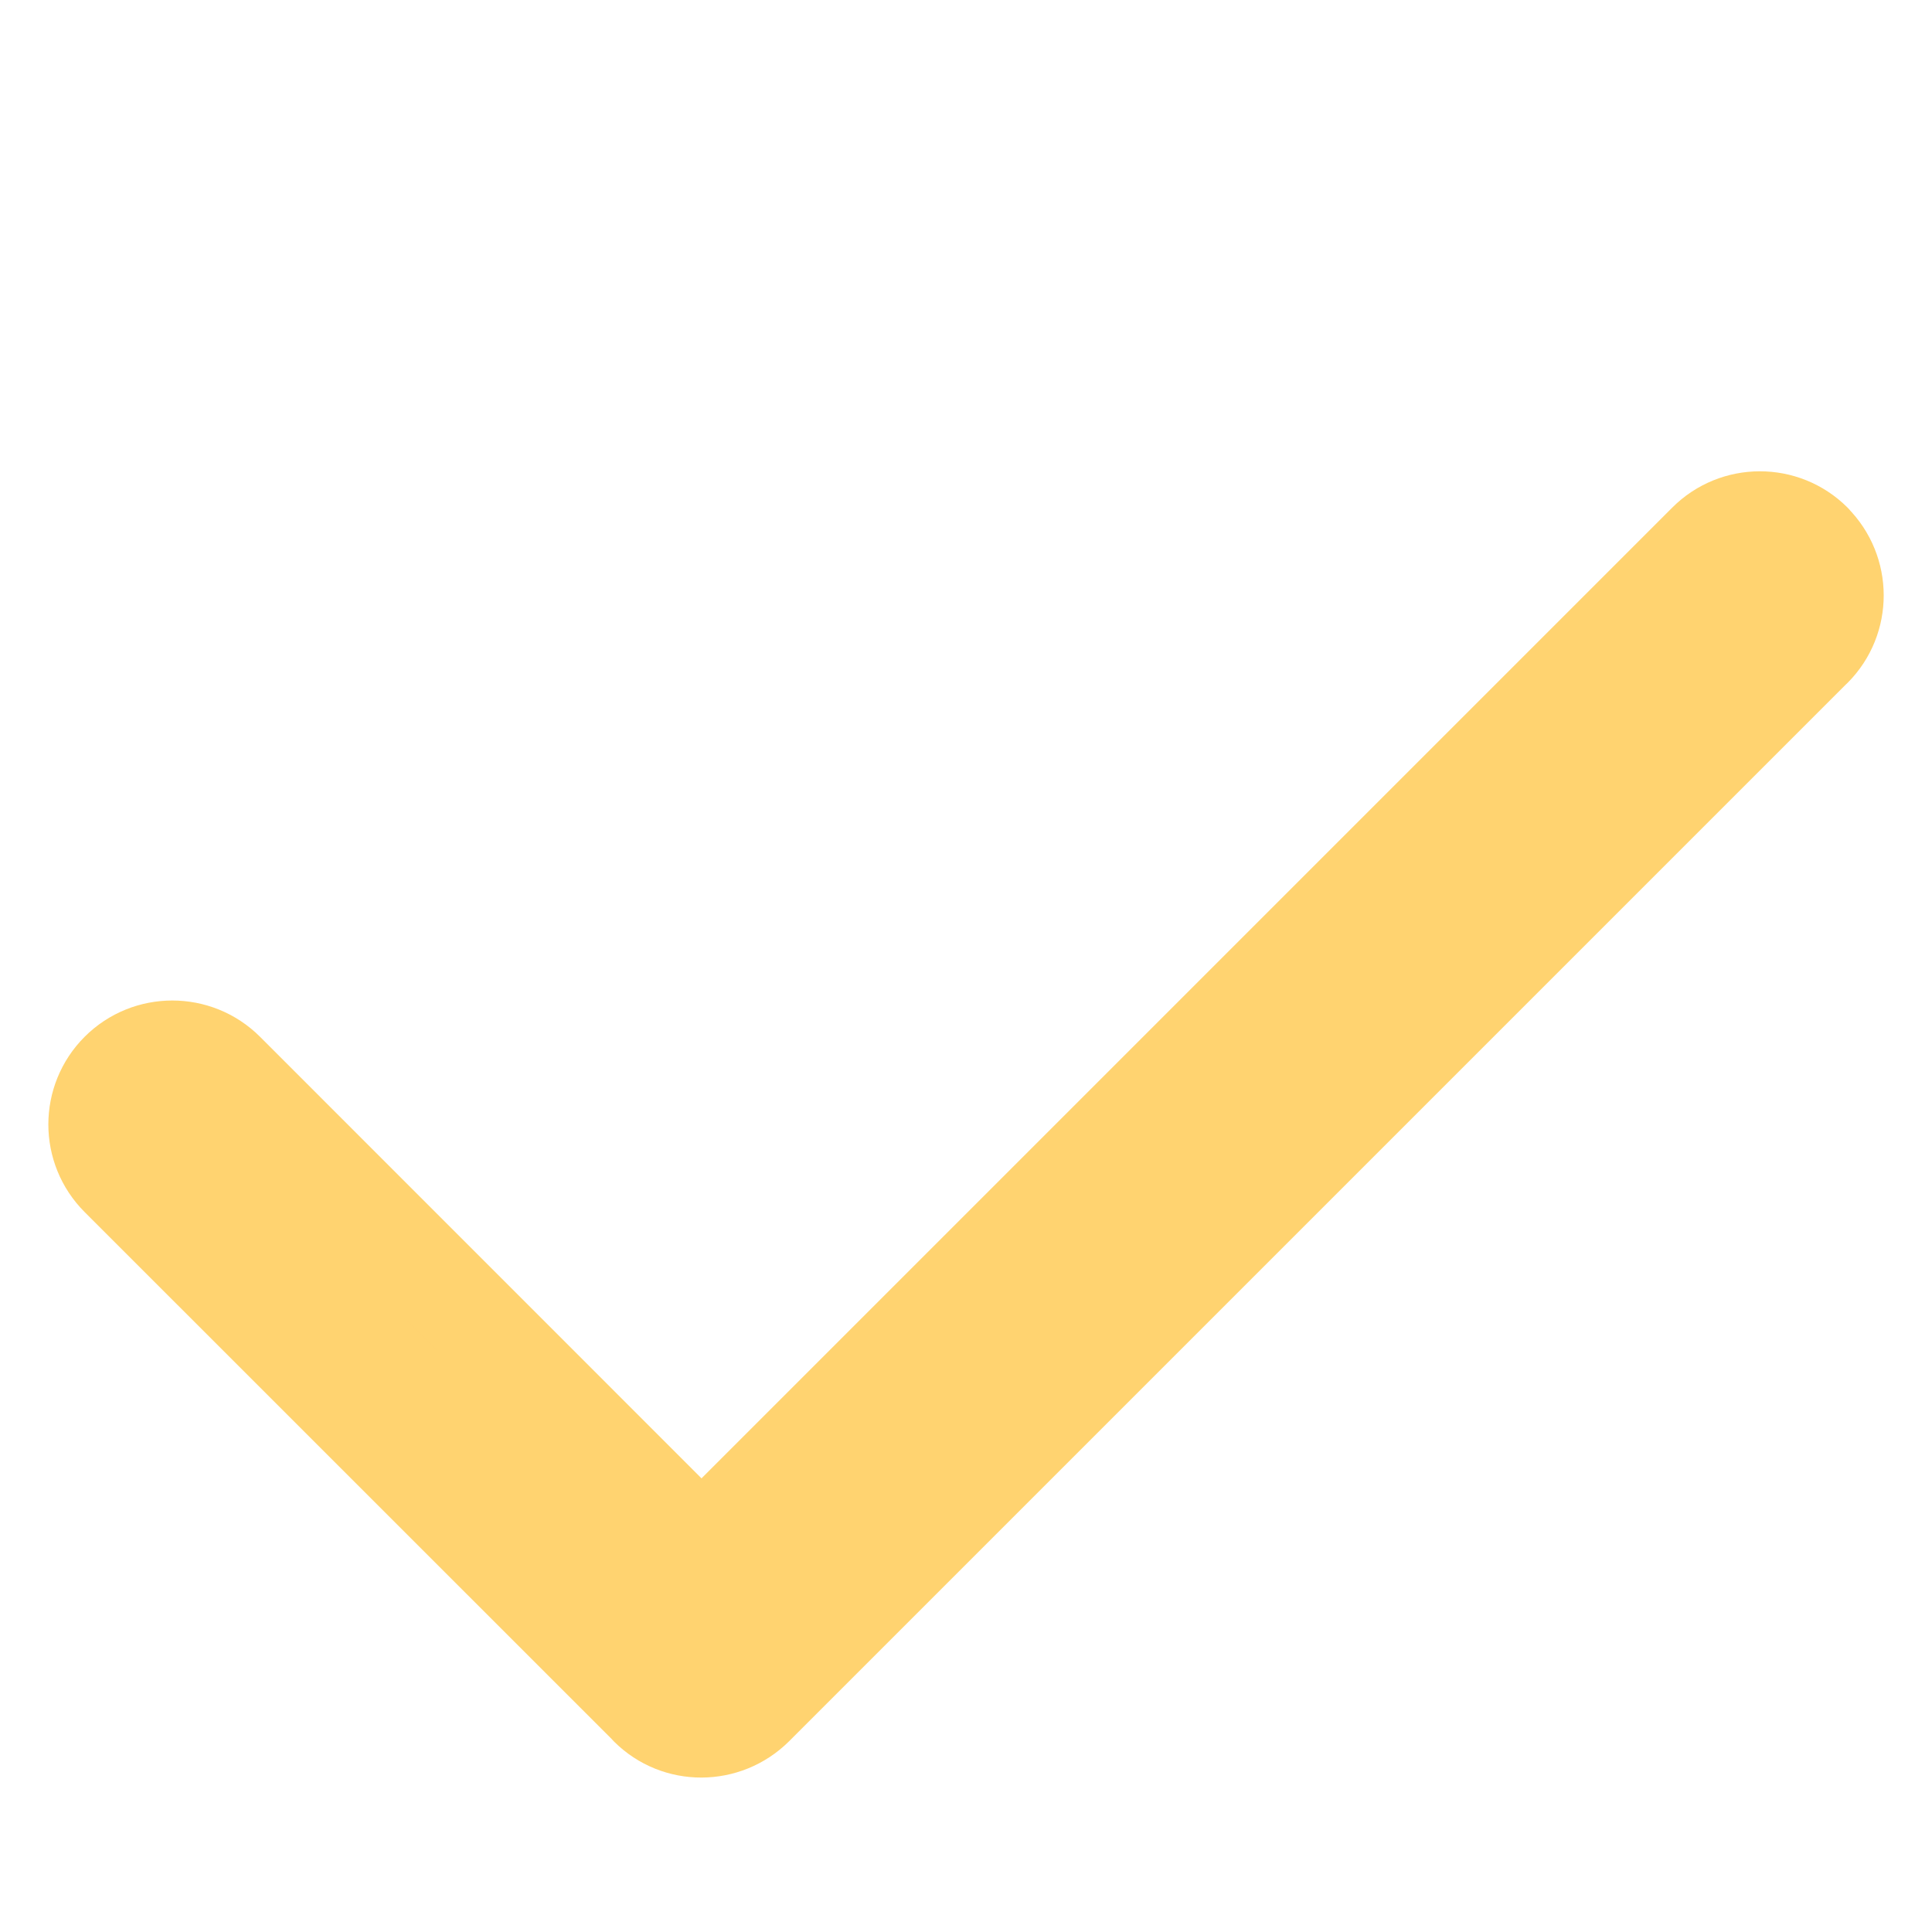 <?xml version="1.0" encoding="utf-8"?>
<!-- Generator: Adobe Illustrator 16.0.0, SVG Export Plug-In . SVG Version: 6.00 Build 0)  -->
<!DOCTYPE svg PUBLIC "-//W3C//DTD SVG 1.1//EN" "http://www.w3.org/Graphics/SVG/1.1/DTD/svg11.dtd">
<svg version="1.1" id="圖層_1" xmlns="http://www.w3.org/2000/svg" xmlns:xlink="http://www.w3.org/1999/xlink" x="0px" y="0px"
	 width="20px" height="20px" viewBox="-2 -2 20 20" enable-background="new -2 -2 20 20" xml:space="preserve">
<path fill="#FFD370" stroke="#FFD370" stroke-linecap="round" stroke-linejoin="round" stroke-miterlimit="10" d="M16.771,3.609
	c0.304,0.305,0.306,0.8,0.002,1.106c-0.002,0-0.002,0-0.002,0.001L5.816,15.671c-0.307,0.305-0.802,0.308-1.107,0.003
	c-0.001-0.002-0.001-0.002-0.001-0.003l-5.478-5.477c-0.306-0.306-0.306-0.802,0-1.108c0.305-0.305,0.802-0.305,1.108,0l4.924,4.925
	L15.664,3.609c0.304-0.306,0.801-0.307,1.107-0.002C16.771,3.608,16.771,3.608,16.771,3.609z"/>
</svg>
